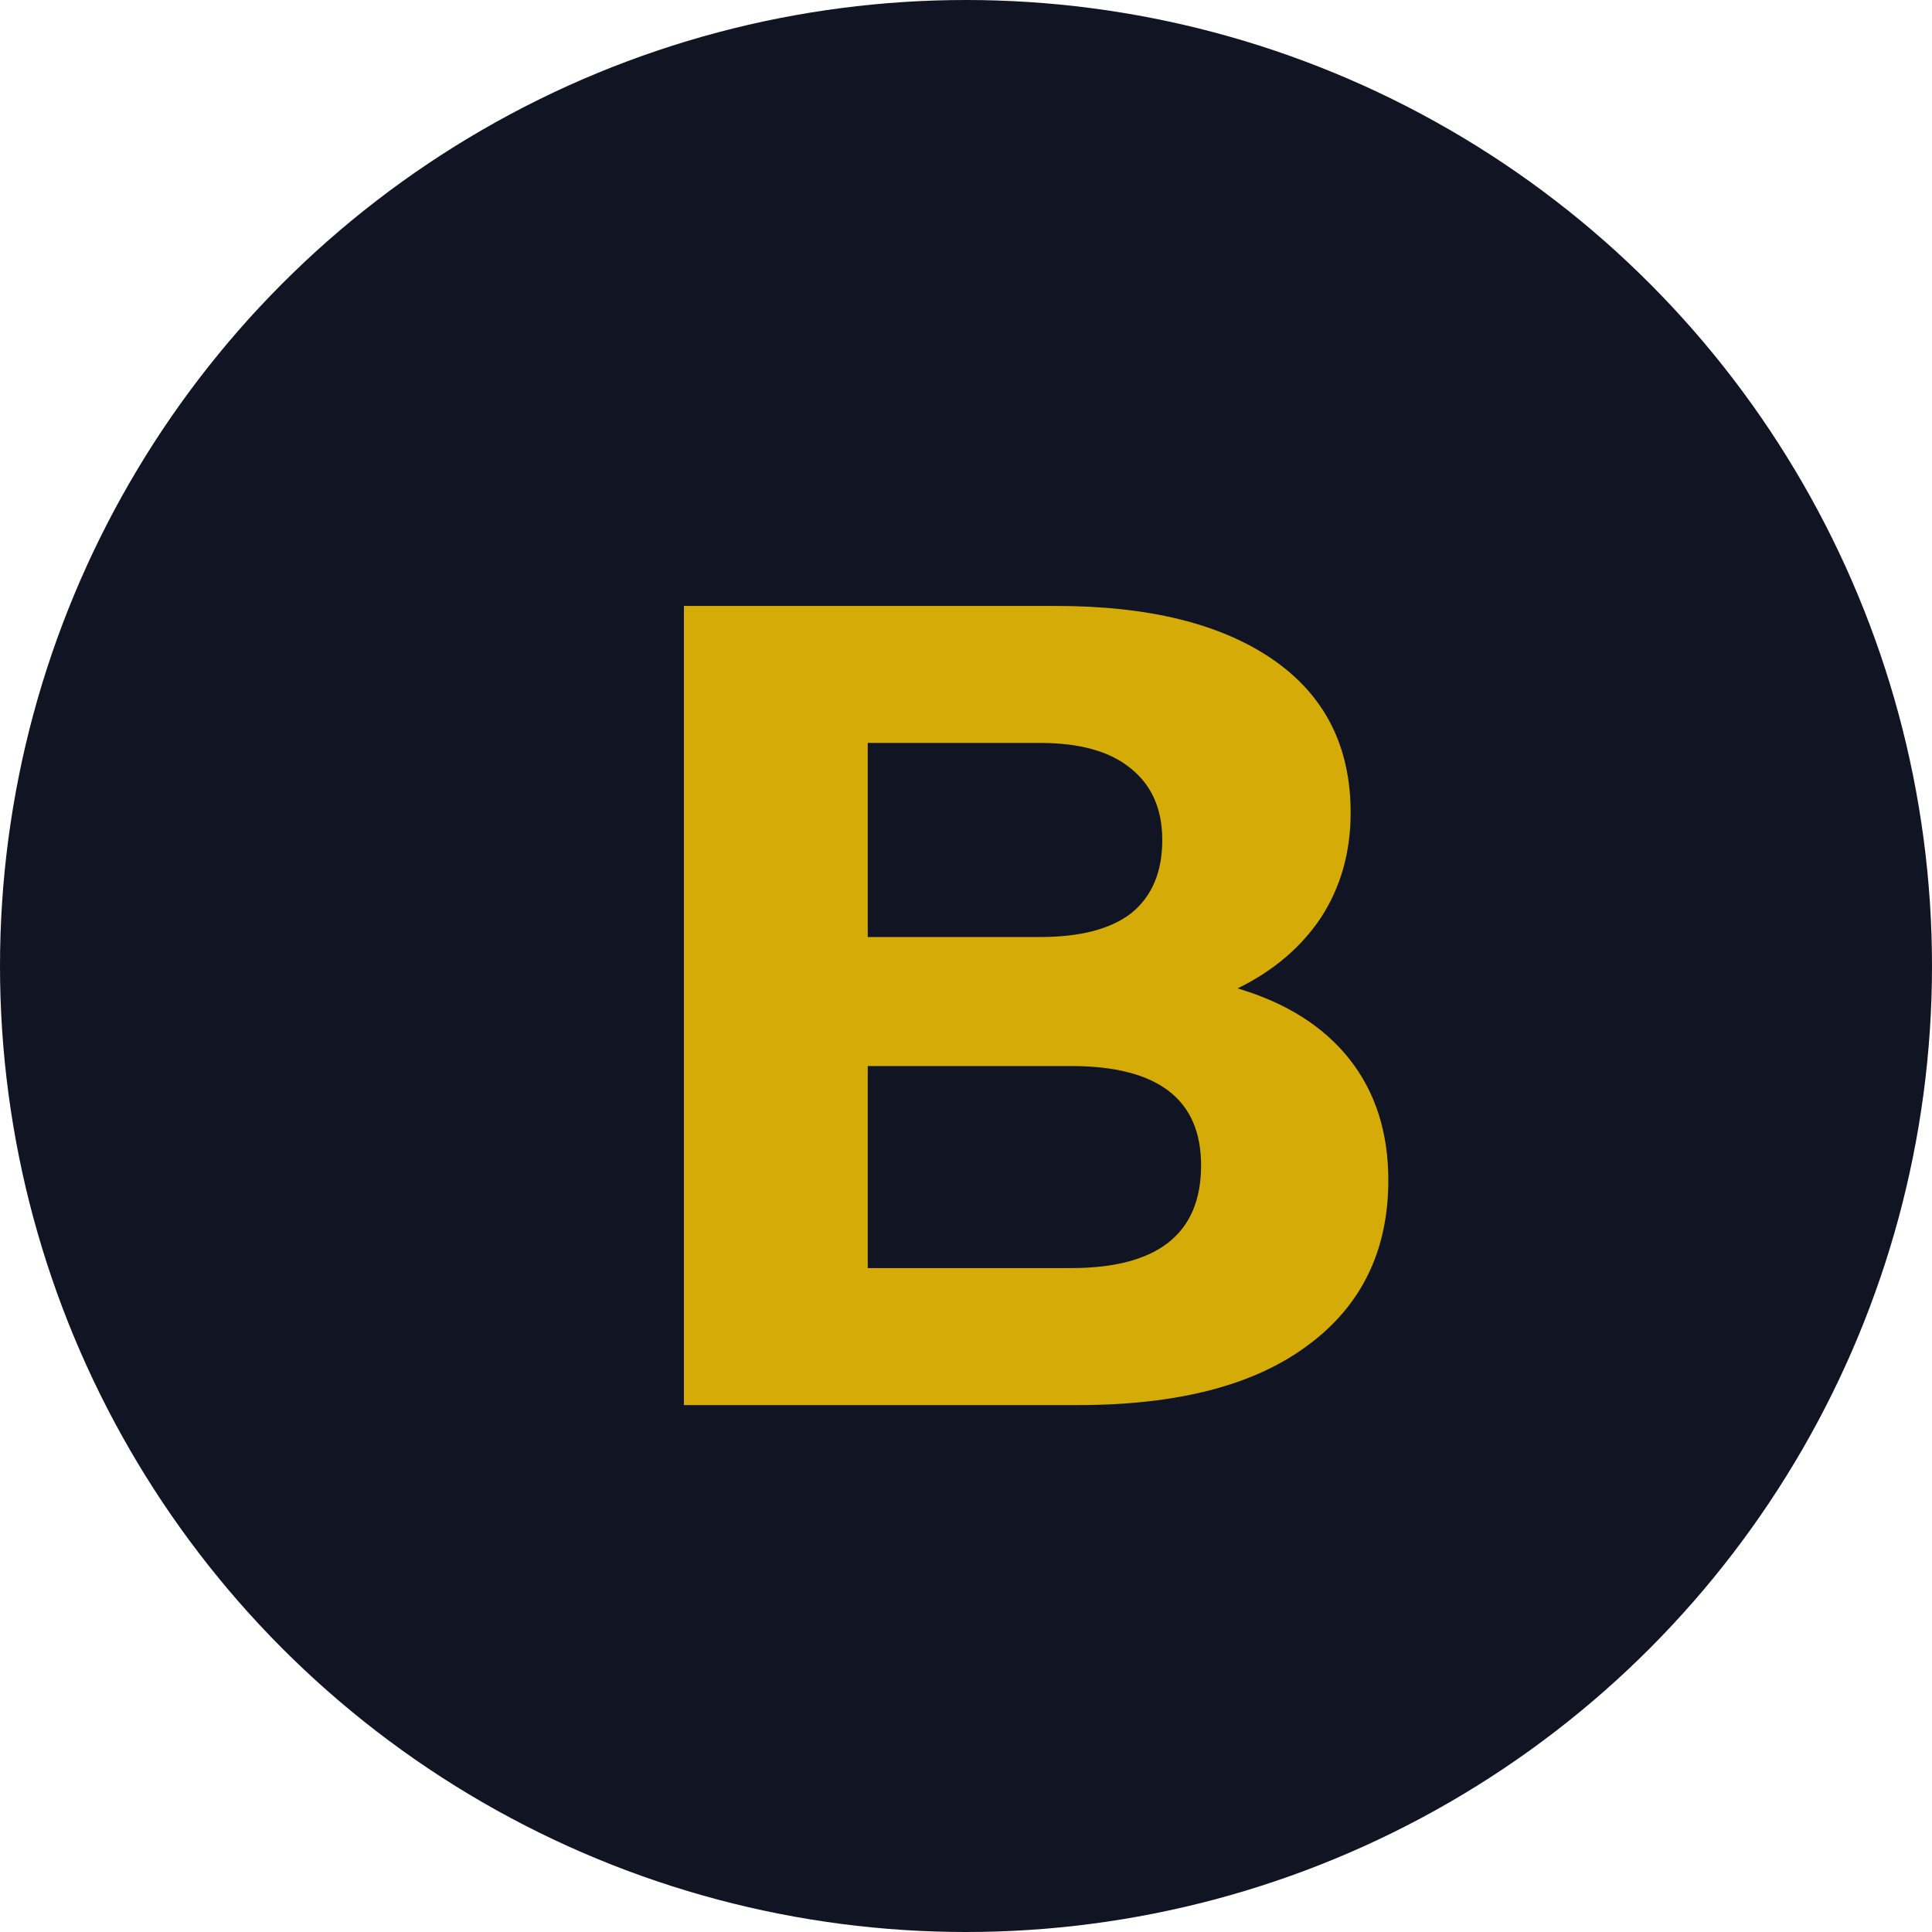 <svg width="22" height="22" viewBox="0 0 22 22" fill="none" xmlns="http://www.w3.org/2000/svg">
<circle cx="11" cy="11" r="11" fill="#111423"/>
<path d="M14.093 11.255C14.647 11.42 15.072 11.688 15.367 12.061C15.661 12.434 15.809 12.893 15.809 13.439C15.809 14.245 15.501 14.873 14.886 15.324C14.279 15.775 13.408 16 12.273 16H7.788V6.9H12.026C13.083 6.9 13.906 7.104 14.496 7.511C15.085 7.918 15.38 8.499 15.38 9.253C15.38 9.704 15.267 10.102 15.042 10.449C14.816 10.787 14.5 11.056 14.093 11.255ZM9.881 10.67H11.844C12.303 10.67 12.65 10.579 12.884 10.397C13.118 10.206 13.235 9.929 13.235 9.565C13.235 9.21 13.113 8.937 12.871 8.746C12.637 8.555 12.294 8.46 11.844 8.46H9.881V10.67ZM12.195 14.44C13.183 14.44 13.677 14.05 13.677 13.27C13.677 12.516 13.183 12.139 12.195 12.139H9.881V14.44H12.195Z" fill="#D5AB08"/>
</svg>
